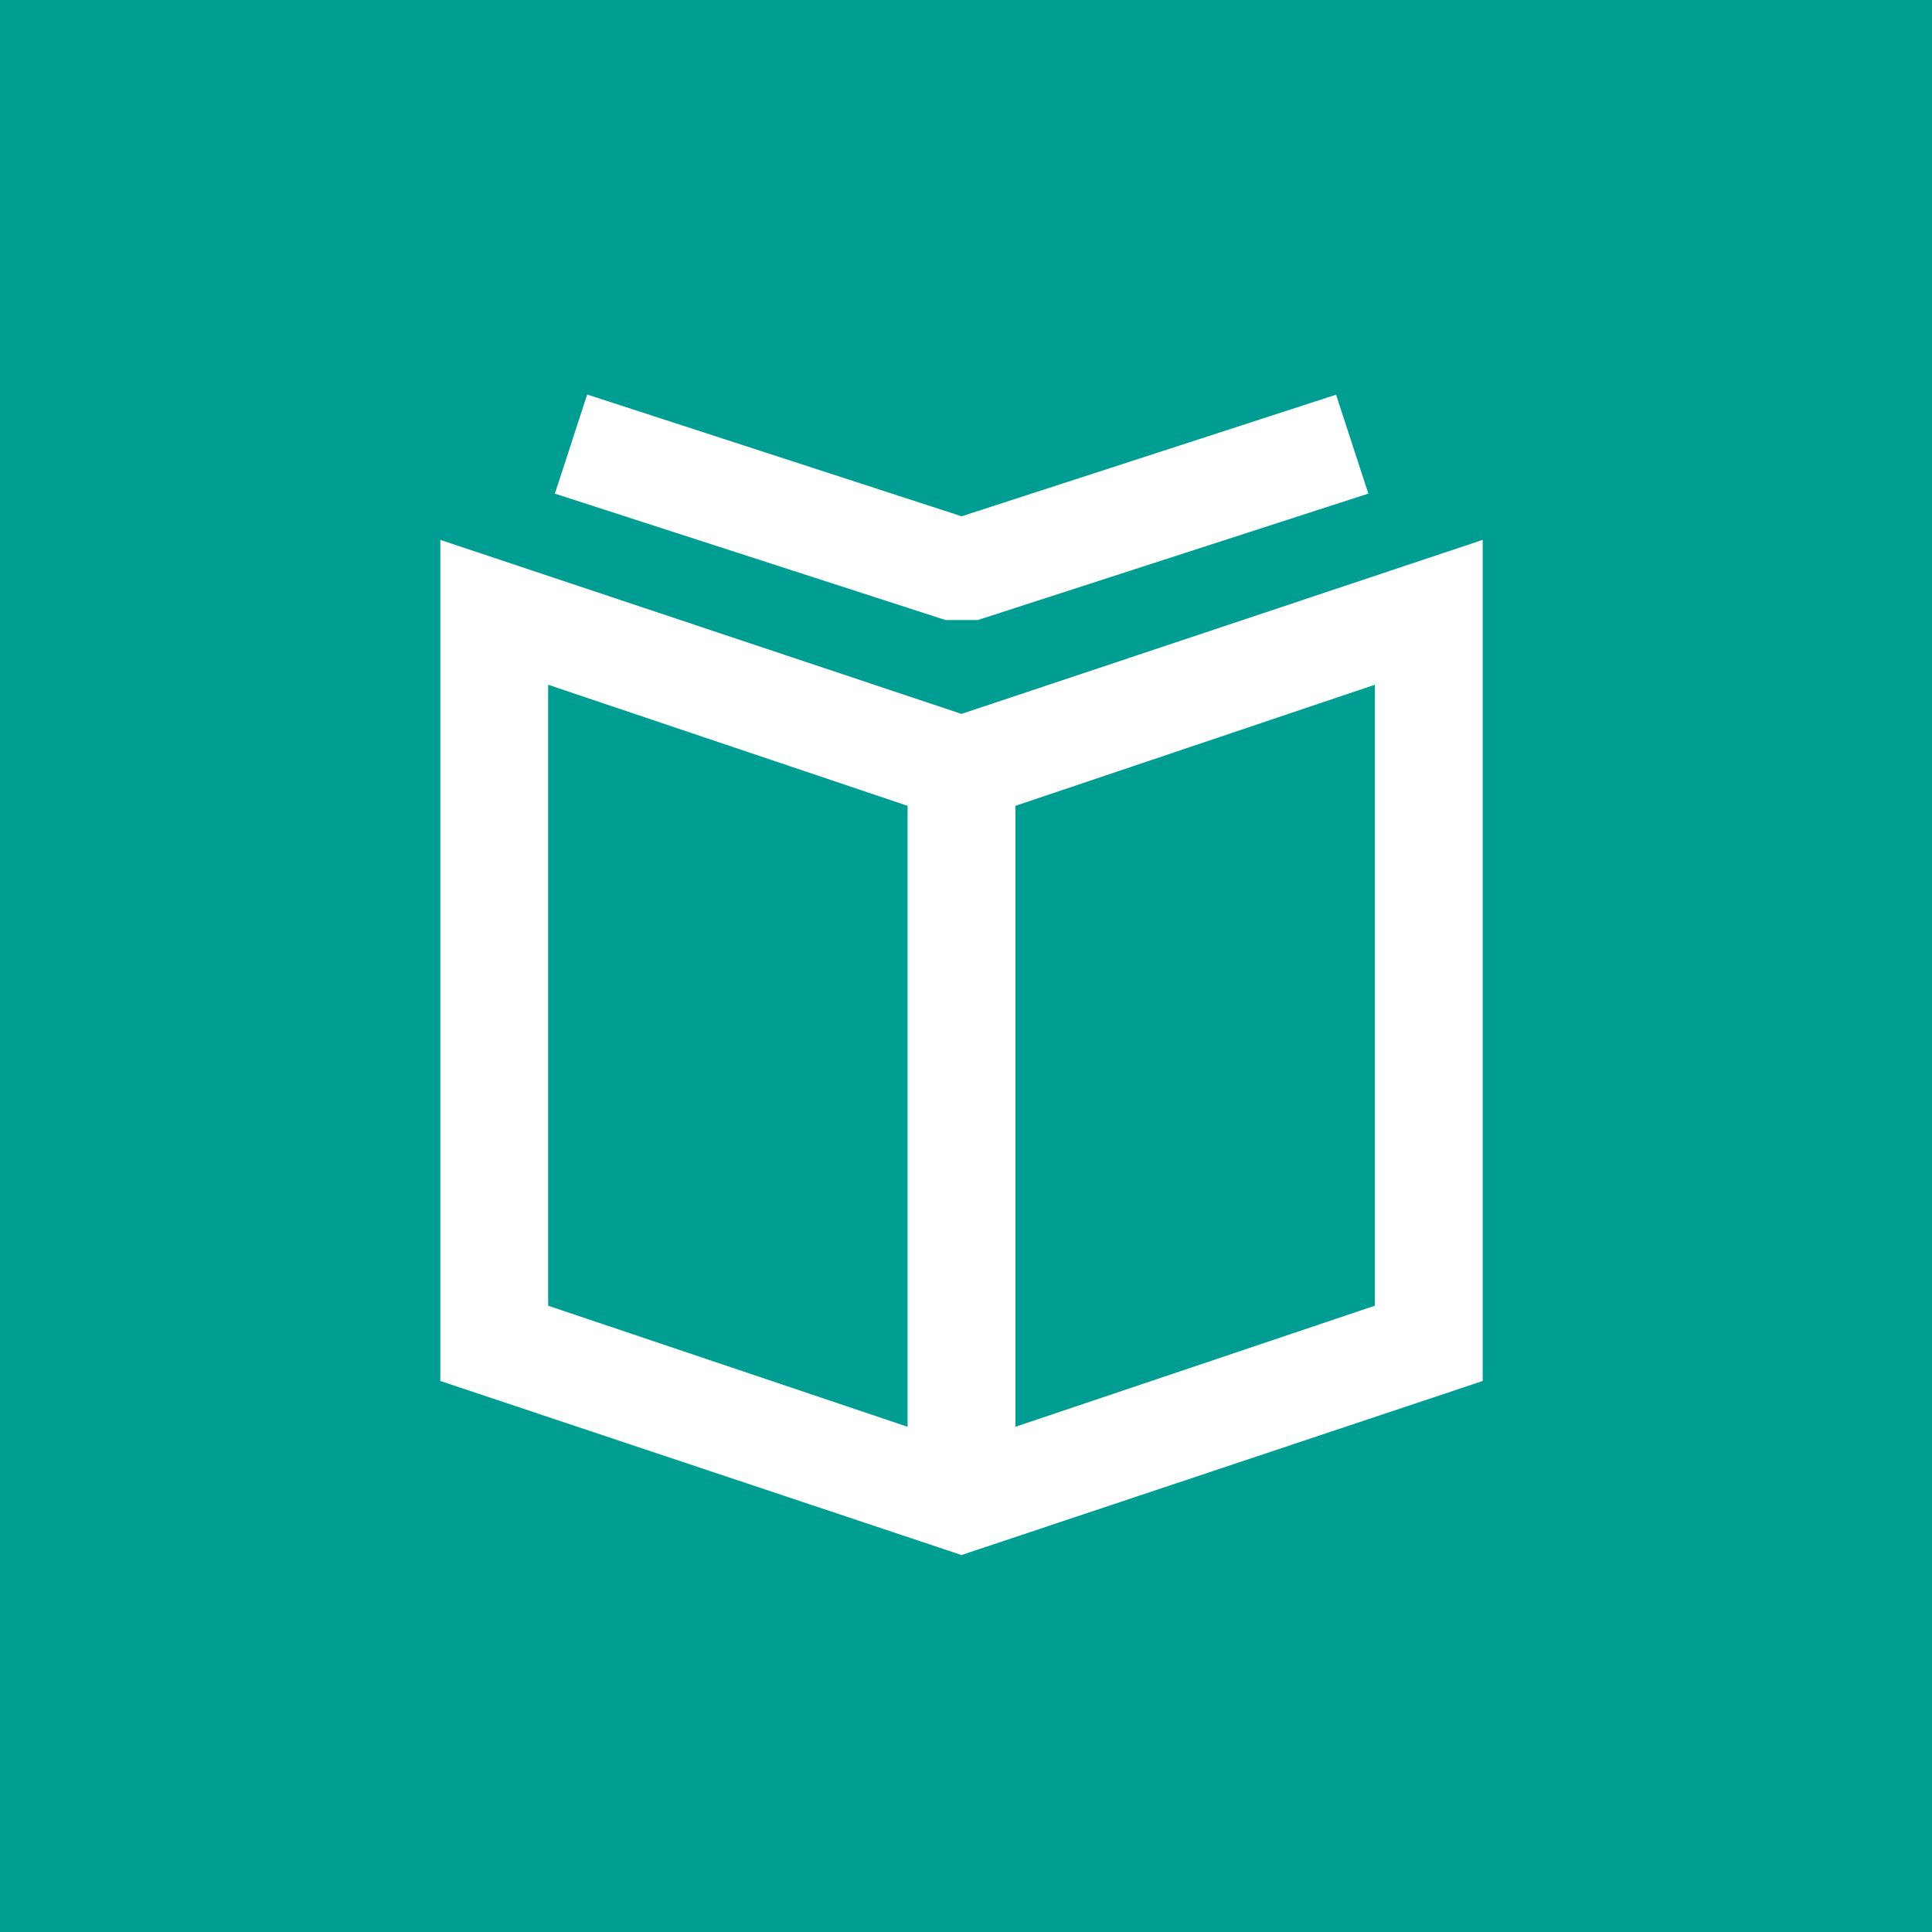<?xml version="1.0" encoding="utf-8"?>
<!-- Generator: Adobe Illustrator 16.0.0, SVG Export Plug-In . SVG Version: 6.00 Build 0)  -->
<!DOCTYPE svg PUBLIC "-//W3C//DTD SVG 1.1//EN" "http://www.w3.org/Graphics/SVG/1.1/DTD/svg11.dtd">
<svg version="1.1" id="Layer_1" xmlns="http://www.w3.org/2000/svg" xmlns:xlink="http://www.w3.org/1999/xlink" x="0px" y="0px"
	 width="215px" height="215px" viewBox="0 0 215 215" enable-background="new 0 0 215 215" xml:space="preserve">
<g>
	<rect fill="#009D93" width="215" height="215"/>
	<g>
		<path fill="#FFFFFF" d="M107,79.447L49,60.079v93.601l58,19.37l58-19.37V60.079L107,79.447z M61,76.201l40,13.476v69.101
			l-40-13.474V76.201z M153,145.304l-40,13.474V89.677l40-13.476V145.304z"/>
		<polygon fill="#FFFFFF" points="108.81,69 152.274,54.93 148.683,43.923 107.014,57.455 65.342,43.903 61.75,54.934 105.218,69
			"/>
	</g>
</g>
</svg>
